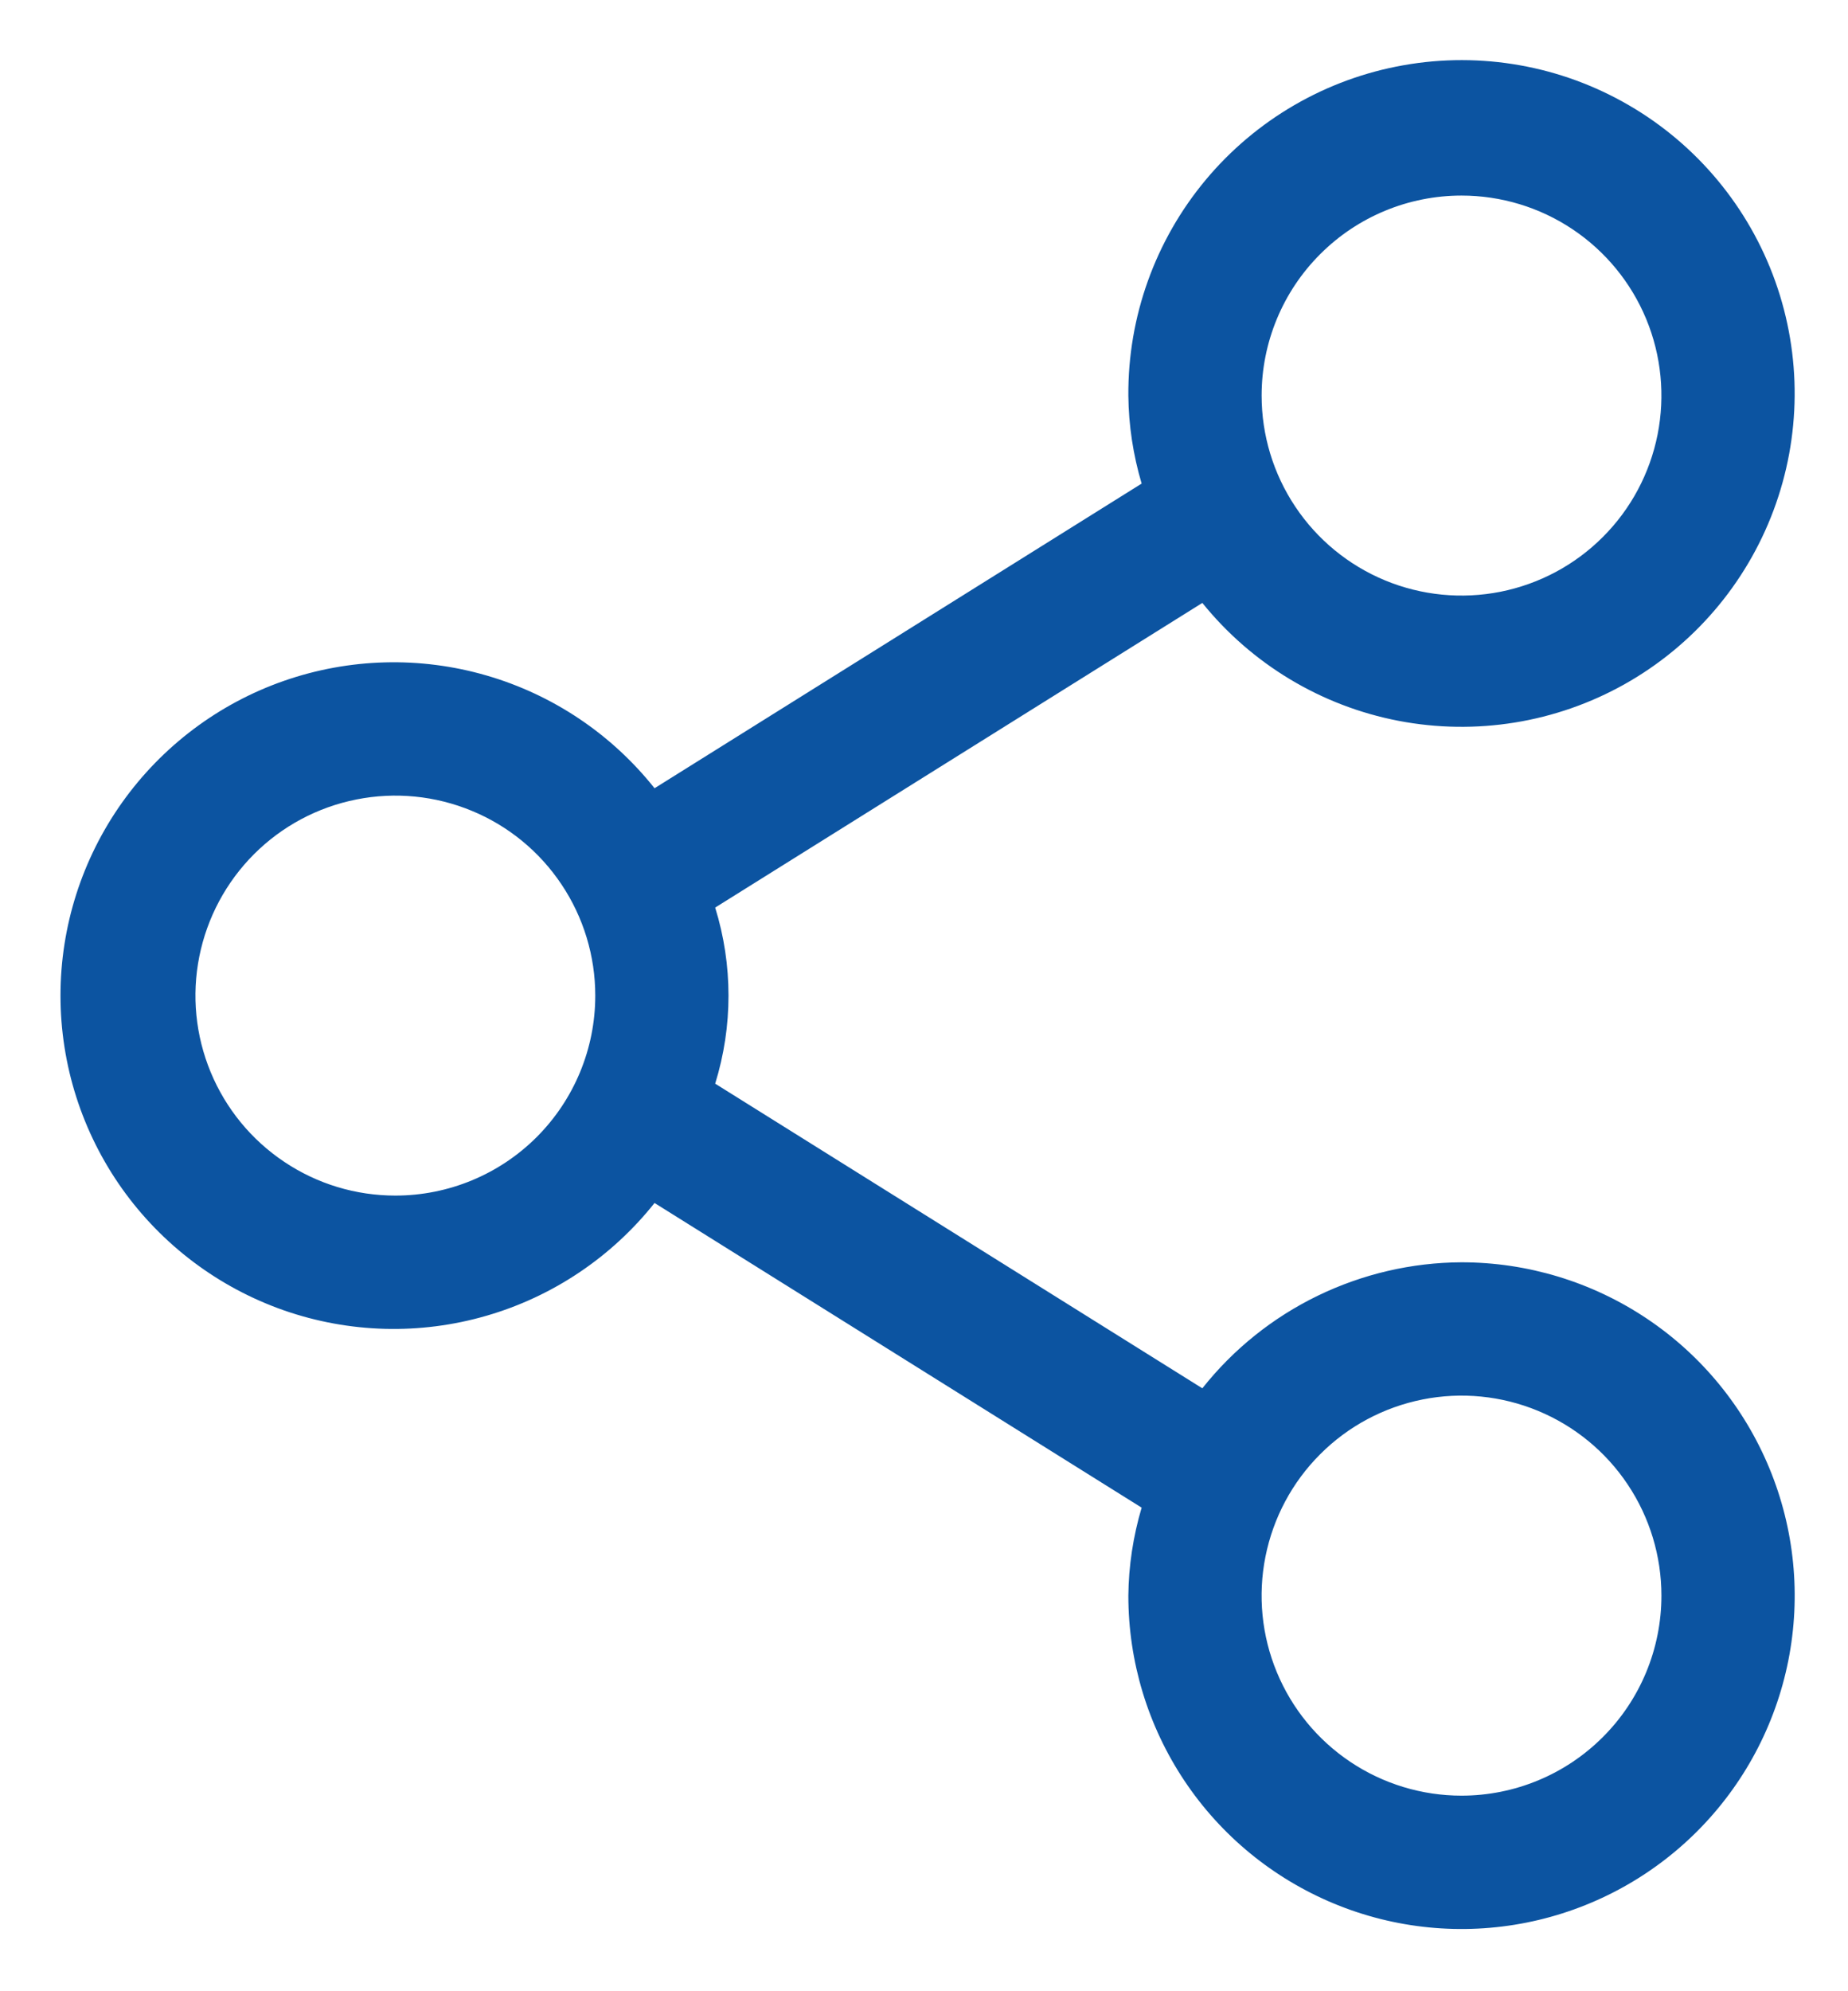 <svg width="26" height="28" viewBox="0 0 26 28" fill="none" xmlns="http://www.w3.org/2000/svg">
<path d="M20.562 17.75C19.861 17.753 19.169 17.915 18.538 18.221C17.906 18.528 17.352 18.972 16.916 19.522L10.062 15.238C10.312 14.431 10.312 13.569 10.062 12.762L16.916 8.478C17.611 9.339 18.589 9.927 19.676 10.136C20.763 10.345 21.89 10.163 22.855 9.622C23.821 9.08 24.564 8.214 24.952 7.177C25.34 6.141 25.349 5 24.977 3.957C24.605 2.915 23.876 2.037 22.919 1.481C21.962 0.924 20.839 0.724 19.748 0.917C18.658 1.109 17.671 1.681 16.962 2.531C16.253 3.382 15.868 4.455 15.875 5.562C15.879 5.982 15.943 6.398 16.062 6.8L9.209 11.084C8.604 10.323 7.777 9.768 6.843 9.498C5.909 9.227 4.913 9.254 3.995 9.574C3.077 9.894 2.281 10.493 1.717 11.286C1.154 12.079 0.851 13.027 0.851 14C0.851 14.973 1.154 15.921 1.717 16.714C2.281 17.507 3.077 18.105 3.995 18.426C4.913 18.746 5.909 18.773 6.843 18.502C7.777 18.232 8.604 17.677 9.209 16.916L16.062 21.2C15.943 21.602 15.879 22.018 15.875 22.438C15.875 23.365 16.15 24.271 16.665 25.042C17.18 25.813 17.912 26.413 18.769 26.768C19.625 27.123 20.568 27.216 21.477 27.035C22.386 26.854 23.221 26.408 23.877 25.752C24.533 25.096 24.979 24.261 25.16 23.352C25.341 22.443 25.248 21.5 24.893 20.644C24.538 19.787 23.938 19.055 23.167 18.54C22.396 18.025 21.49 17.75 20.562 17.75ZM20.562 2.75C21.119 2.75 21.663 2.915 22.125 3.224C22.587 3.533 22.948 3.972 23.161 4.486C23.374 5 23.429 5.566 23.321 6.111C23.212 6.657 22.945 7.158 22.551 7.551C22.158 7.945 21.657 8.212 21.111 8.321C20.566 8.429 20 8.374 19.486 8.161C18.972 7.948 18.533 7.588 18.224 7.125C17.915 6.663 17.75 6.119 17.75 5.562C17.75 4.817 18.046 4.101 18.574 3.574C19.101 3.046 19.817 2.75 20.562 2.75ZM5.562 16.812C5.006 16.812 4.462 16.648 4 16.338C3.537 16.029 3.177 15.59 2.964 15.076C2.751 14.562 2.695 13.997 2.804 13.451C2.913 12.906 3.18 12.405 3.574 12.011C3.967 11.618 4.468 11.35 5.014 11.242C5.559 11.133 6.125 11.189 6.639 11.402C7.153 11.614 7.592 11.975 7.901 12.438C8.21 12.9 8.375 13.444 8.375 14C8.375 14.746 8.079 15.461 7.551 15.989C7.024 16.516 6.308 16.812 5.562 16.812ZM20.562 25.25C20.006 25.25 19.462 25.085 19 24.776C18.537 24.467 18.177 24.028 17.964 23.514C17.751 23 17.695 22.434 17.804 21.889C17.913 21.343 18.18 20.842 18.574 20.449C18.967 20.055 19.468 19.788 20.014 19.679C20.559 19.57 21.125 19.626 21.639 19.839C22.153 20.052 22.592 20.412 22.901 20.875C23.21 21.337 23.375 21.881 23.375 22.438C23.375 23.183 23.079 23.899 22.551 24.426C22.024 24.954 21.308 25.25 20.562 25.25Z" fill="#0C54A1"/>
</svg>
